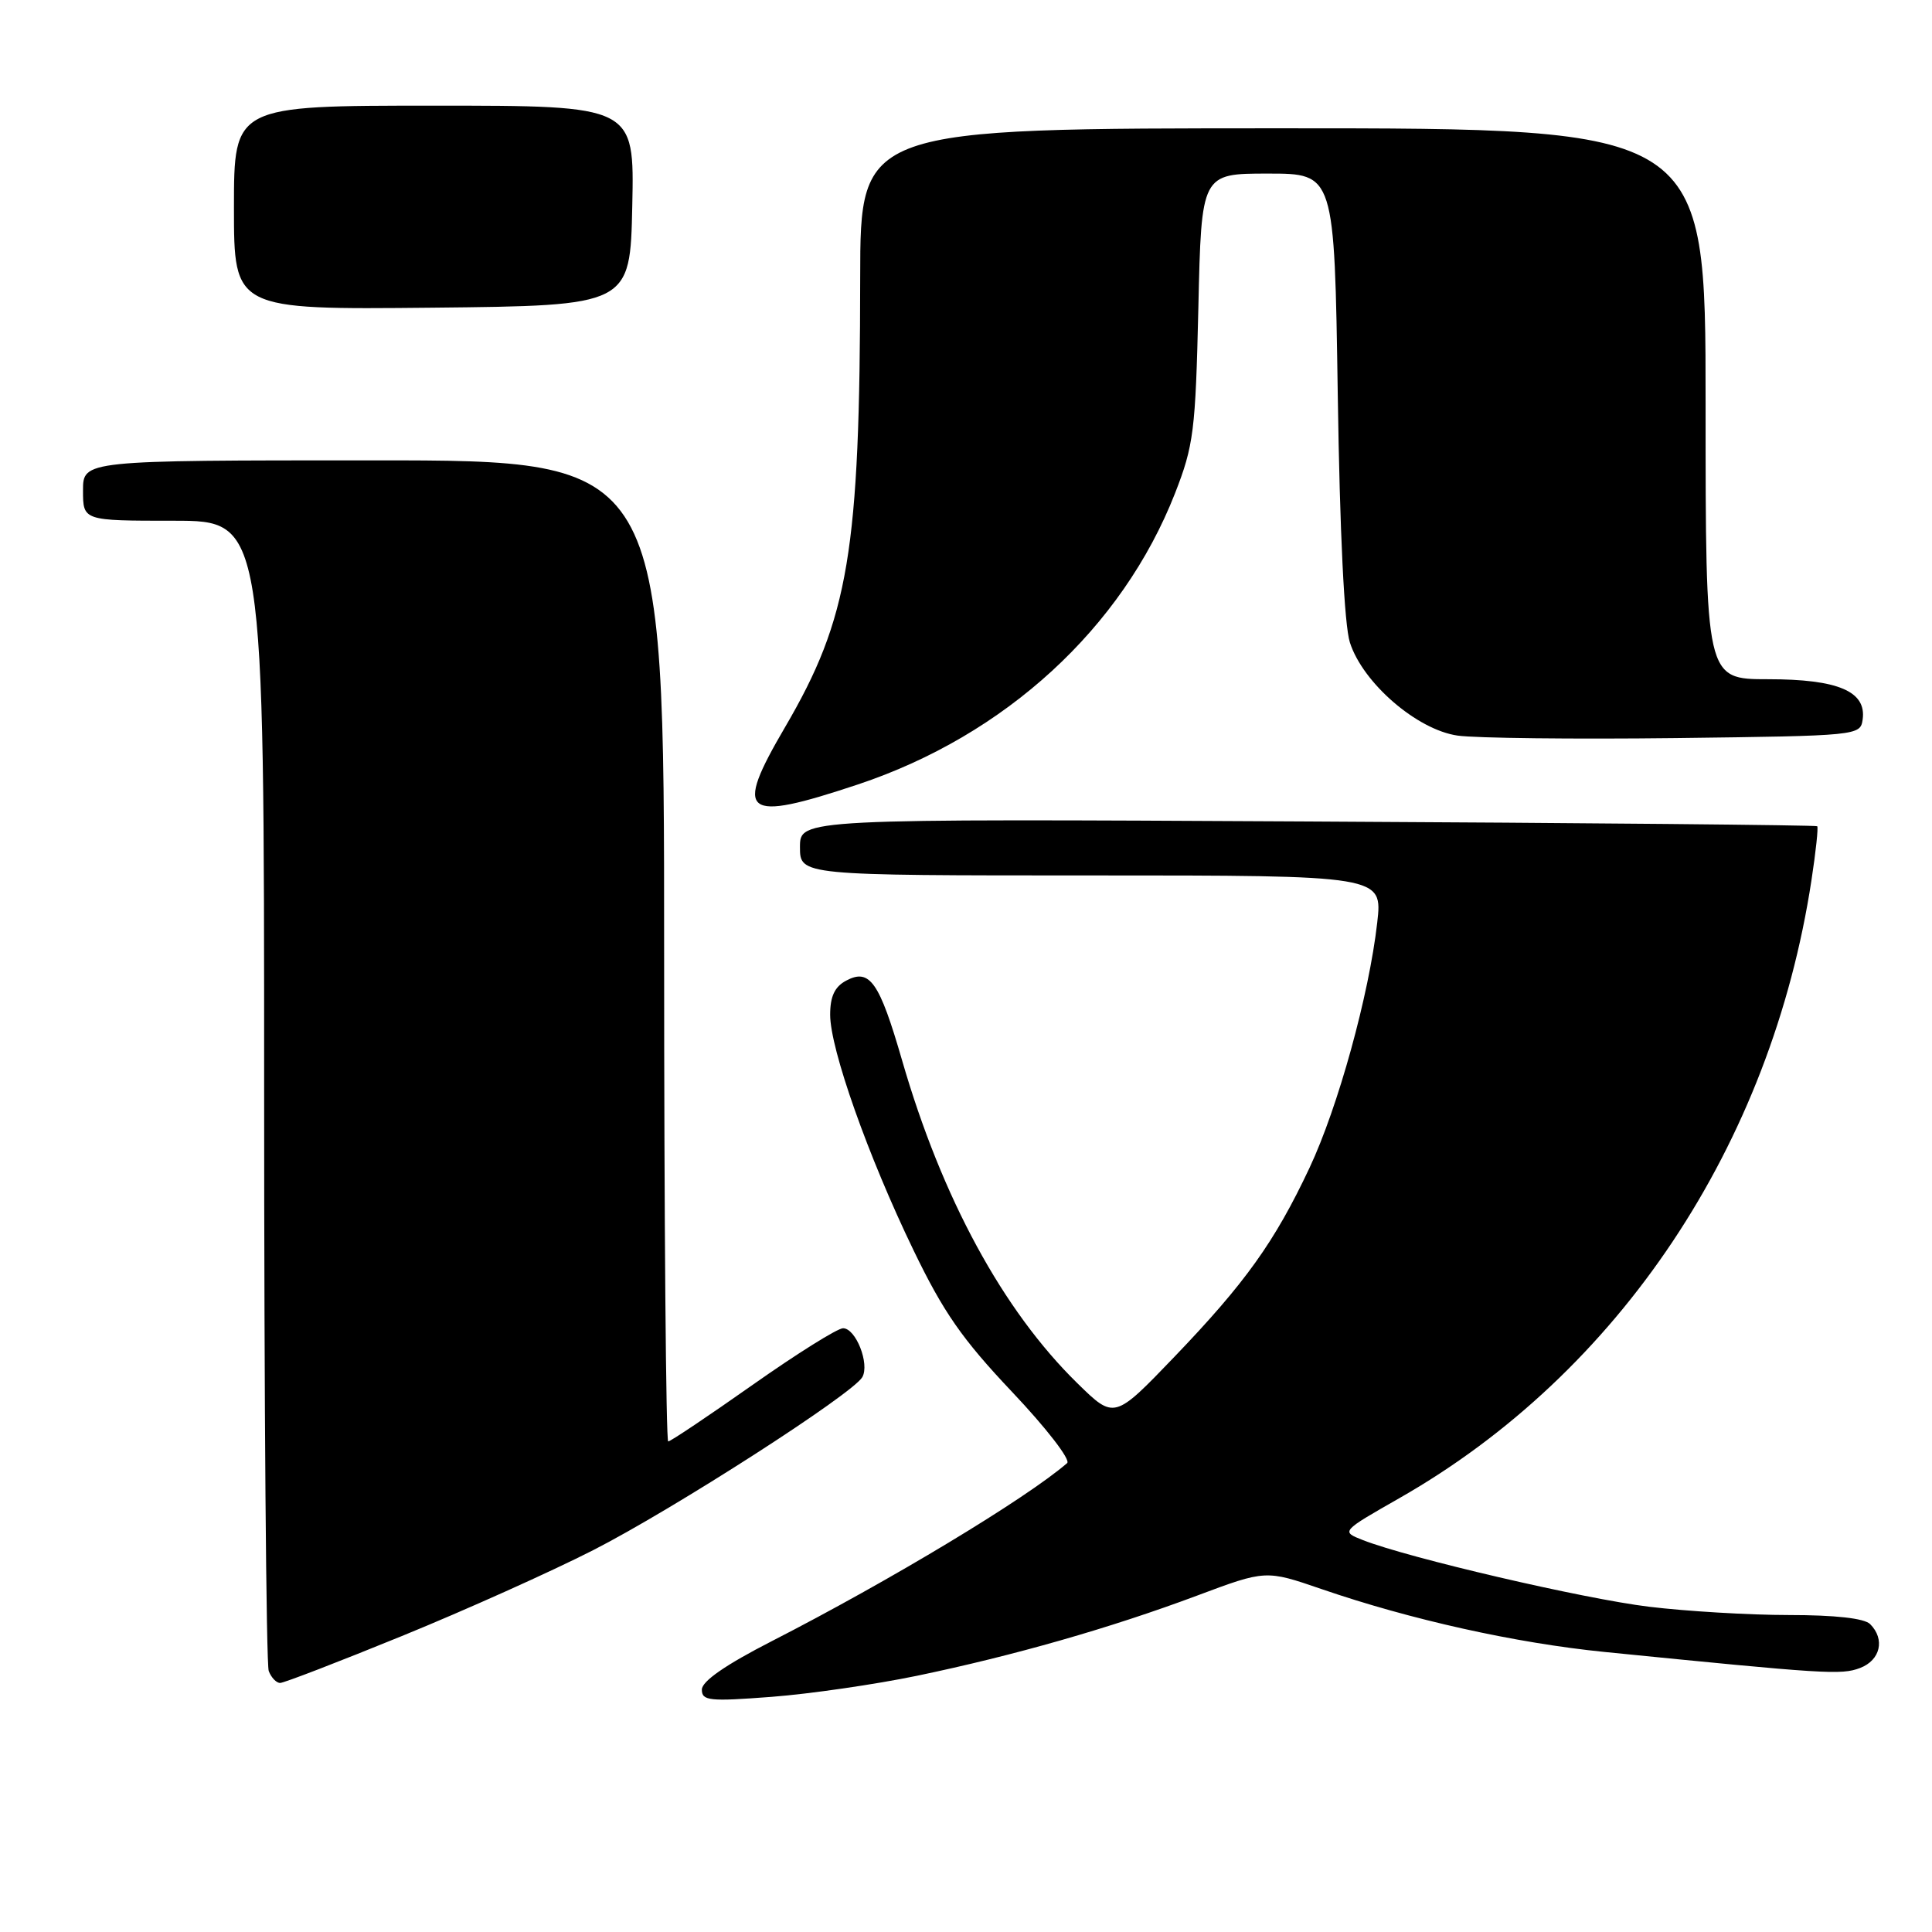 <?xml version="1.0" encoding="UTF-8" standalone="no"?>
<!DOCTYPE svg PUBLIC "-//W3C//DTD SVG 1.1//EN" "http://www.w3.org/Graphics/SVG/1.1/DTD/svg11.dtd" >
<svg xmlns="http://www.w3.org/2000/svg" xmlns:xlink="http://www.w3.org/1999/xlink" version="1.1" viewBox="0 0 256 256">
 <g >
 <path fill="currentColor"
d=" M 121.50 222.05 C 134.33 219.38 147.13 215.72 158.61 211.43 C 167.72 208.02 167.72 208.02 175.11 210.56 C 186.91 214.62 200.82 217.71 212.58 218.89 C 241.96 221.83 243.97 221.96 246.46 221.02 C 249.17 219.99 249.81 217.21 247.80 215.20 C 247.03 214.43 243.14 214.00 237.05 214.00 C 231.80 214.00 223.45 213.50 218.50 212.90 C 209.85 211.85 186.63 206.44 180.59 204.07 C 177.68 202.93 177.68 202.93 185.43 198.51 C 214.54 181.92 234.69 151.70 240.03 116.62 C 240.61 112.84 240.95 109.62 240.79 109.48 C 240.63 109.33 210.24 109.04 173.25 108.85 C 106.00 108.49 106.00 108.49 106.00 112.24 C 106.00 116.00 106.00 116.00 144.60 116.00 C 183.20 116.00 183.20 116.00 182.49 122.25 C 181.40 131.86 177.29 146.72 173.52 154.74 C 168.90 164.56 165.00 170.00 155.61 179.79 C 147.65 188.08 147.65 188.08 142.76 183.29 C 132.89 173.63 124.81 158.75 119.53 140.50 C 116.52 130.09 115.24 128.27 112.12 129.94 C 110.60 130.75 110.00 132.03 110.00 134.46 C 110.00 139.00 115.03 153.22 121.04 165.65 C 125.01 173.88 127.49 177.44 134.12 184.45 C 138.62 189.20 141.90 193.44 141.40 193.87 C 135.95 198.58 117.90 209.46 102.25 217.47 C 96.16 220.59 93.00 222.77 93.00 223.88 C 93.00 225.37 93.99 225.47 102.25 224.84 C 107.34 224.45 116.00 223.19 121.50 222.05 Z  M 53.26 216.78 C 61.64 213.36 73.04 208.24 78.59 205.41 C 89.27 199.96 112.98 184.71 114.26 182.48 C 115.26 180.72 113.40 176.00 111.71 176.00 C 110.97 176.00 105.58 179.38 99.73 183.50 C 93.88 187.62 88.84 191.00 88.54 191.00 C 88.25 191.00 88.00 161.75 88.00 126.00 C 88.00 61.00 88.00 61.00 49.50 61.00 C 11.00 61.00 11.00 61.00 11.00 65.00 C 11.00 69.00 11.00 69.00 23.00 69.00 C 35.00 69.00 35.00 69.00 35.00 144.42 C 35.00 185.90 35.27 220.55 35.61 221.42 C 35.94 222.29 36.62 223.00 37.12 223.00 C 37.62 223.00 44.88 220.20 53.26 216.78 Z  M 113.69 103.94 C 133.21 97.43 148.70 83.21 155.69 65.38 C 158.17 59.03 158.41 57.13 158.79 40.75 C 159.19 23.00 159.19 23.00 168.01 23.00 C 176.82 23.00 176.82 23.00 177.26 52.25 C 177.53 70.57 178.13 82.86 178.87 85.14 C 180.59 90.50 187.76 96.70 193.14 97.47 C 195.54 97.81 208.53 97.96 222.00 97.80 C 246.21 97.50 246.50 97.47 246.81 95.35 C 247.34 91.61 243.58 90.00 234.28 90.00 C 226.00 90.00 226.00 90.00 226.00 53.50 C 226.00 17.00 226.00 17.00 170.00 17.00 C 114.00 17.00 114.00 17.00 113.98 36.75 C 113.95 73.09 112.48 81.90 104.02 96.36 C 97.18 108.04 98.43 109.02 113.69 103.94 Z  M 83.78 27.25 C 84.06 14.00 84.06 14.00 57.53 14.00 C 31.00 14.00 31.00 14.00 31.00 27.52 C 31.00 41.03 31.00 41.03 57.25 40.77 C 83.50 40.50 83.50 40.50 83.78 27.25 Z "/>
</g>
</svg>